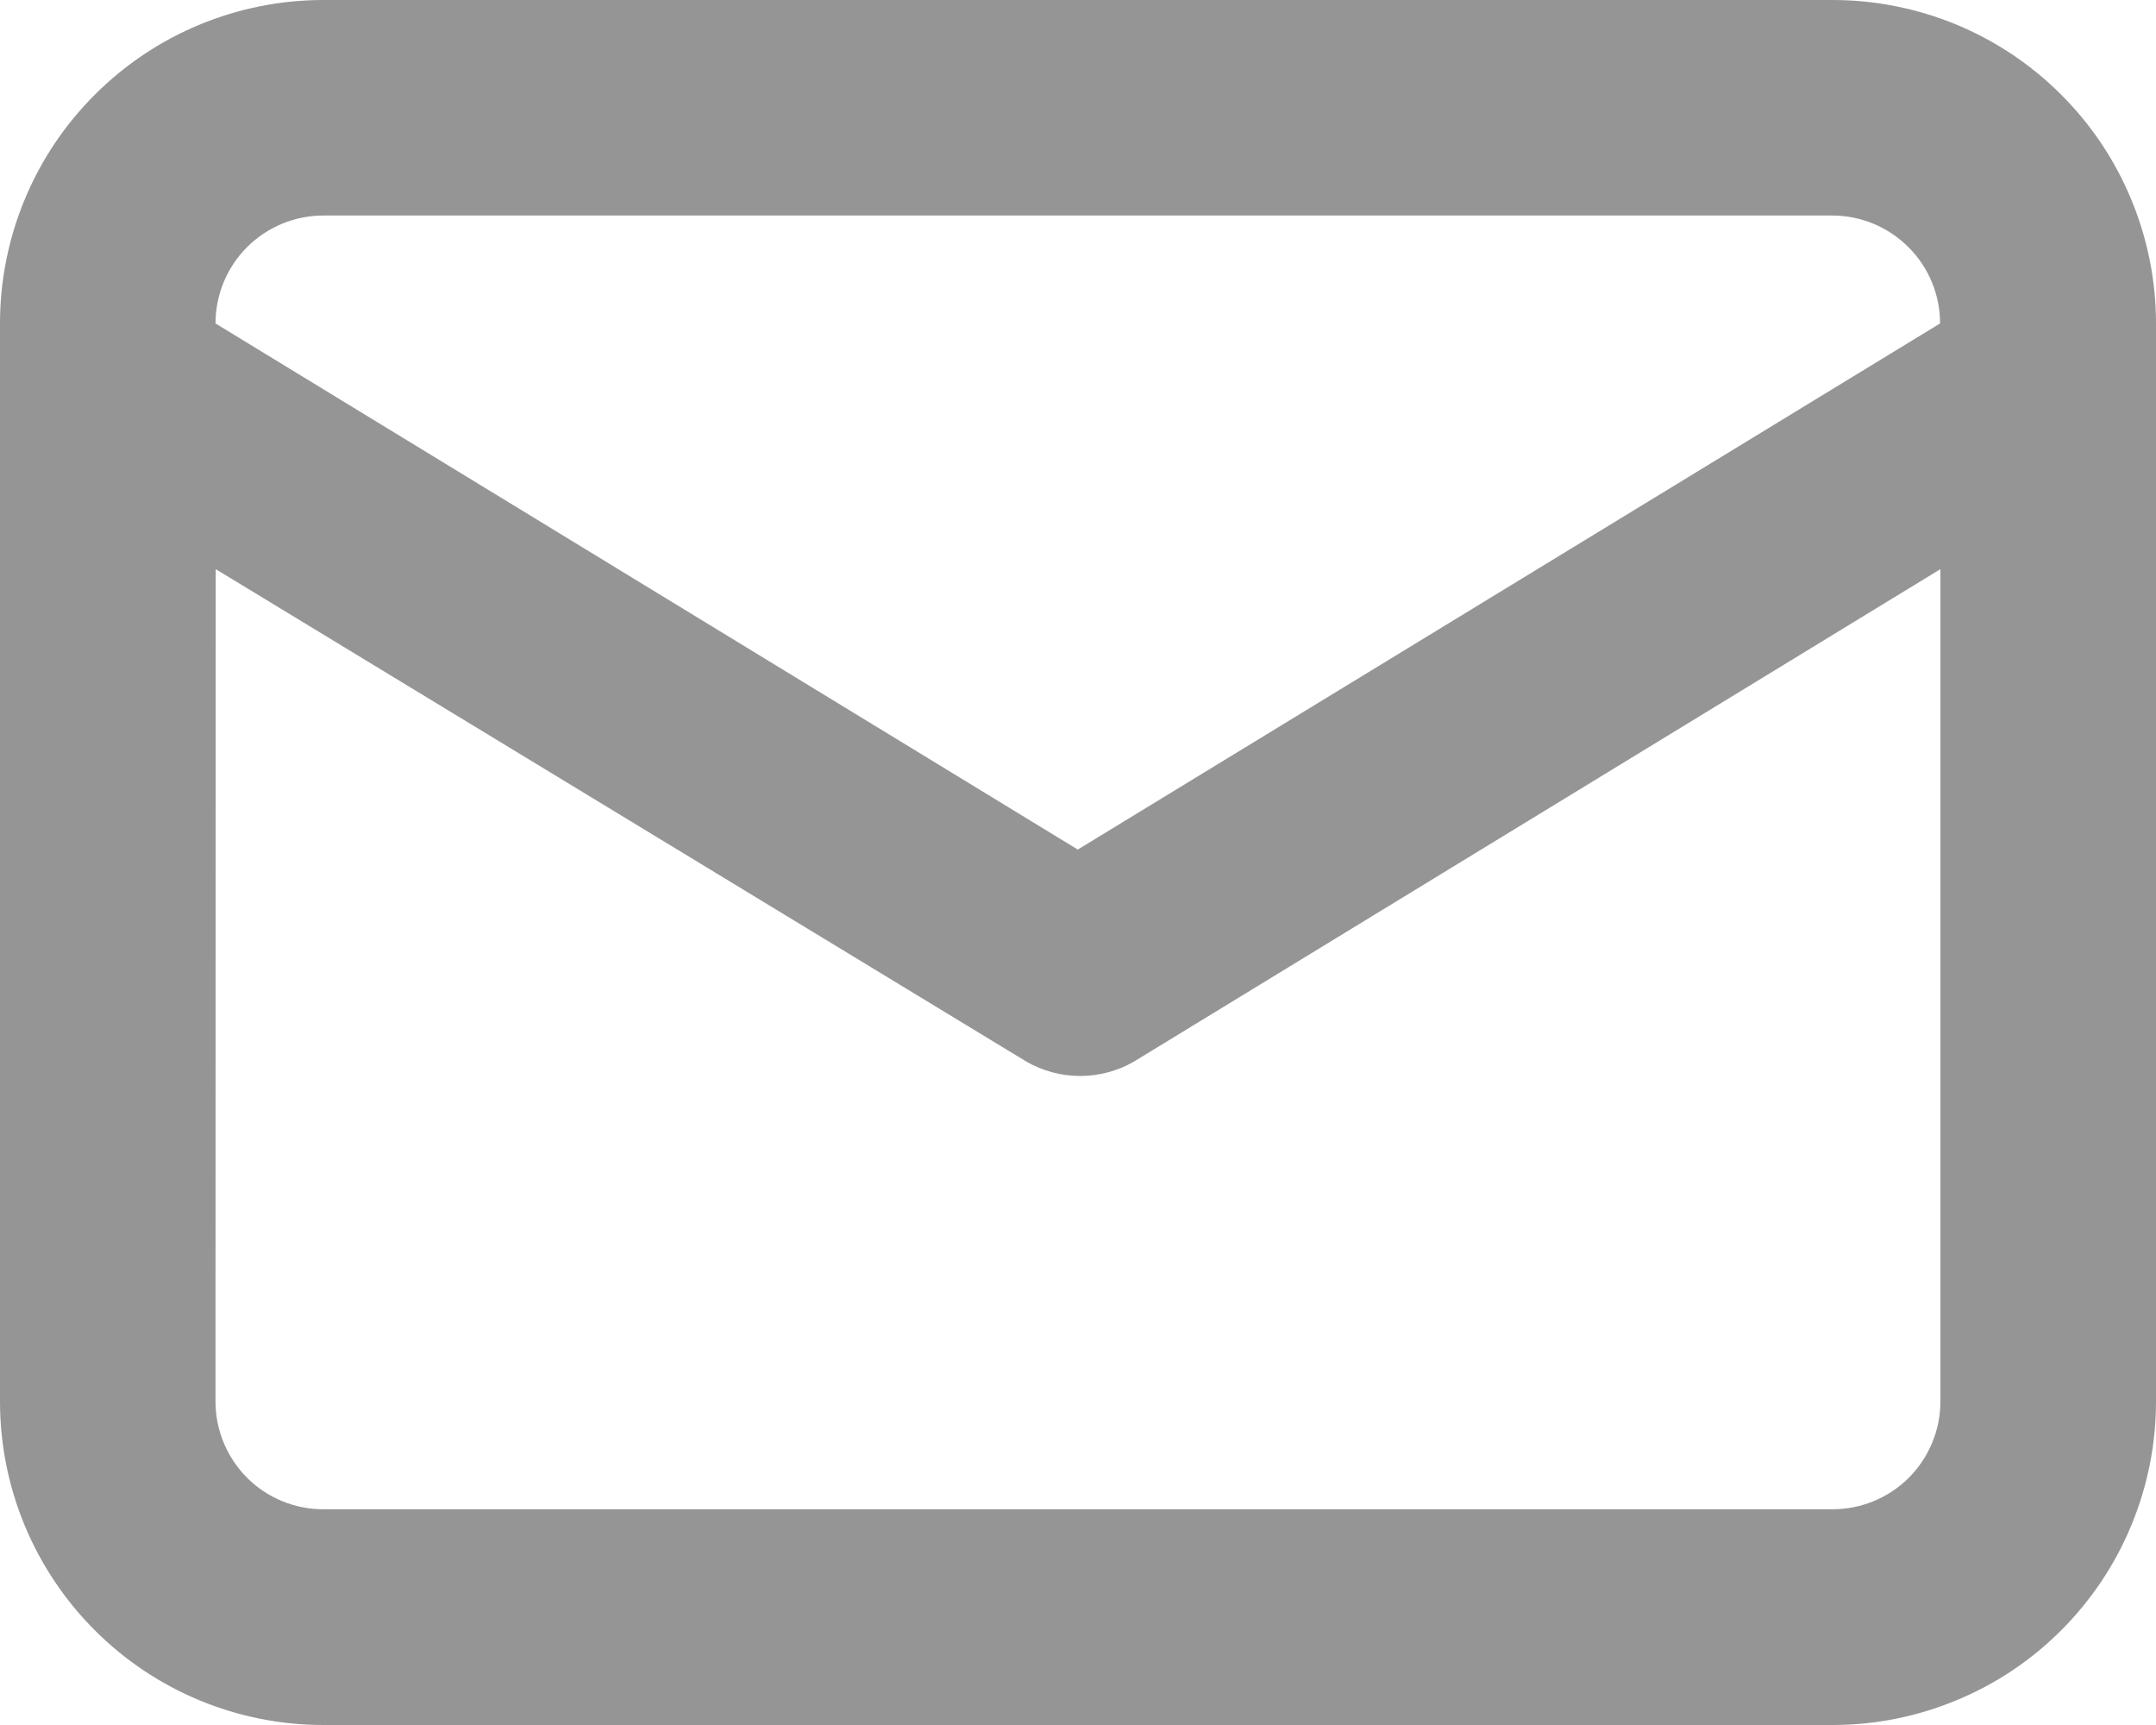 <svg width="20" height="16" viewBox="0 0 20 16" fill="none" xmlns="http://www.w3.org/2000/svg">
<path d="M3 0H17C17.394 0 17.784 0.078 18.148 0.228C18.512 0.379 18.843 0.6 19.121 0.879C19.4 1.157 19.621 1.488 19.771 1.852C19.922 2.216 20 2.606 20 3V13C20 13.394 19.922 13.784 19.771 14.148C19.621 14.512 19.4 14.842 19.121 15.121C18.843 15.4 18.512 15.621 18.148 15.771C17.784 15.922 17.394 16 17 16H3C2.204 16 1.441 15.684 0.879 15.121C0.316 14.558 0 13.795 0 13V3C0 2.204 0.316 1.441 0.879 0.879C1.441 0.316 2.204 0 3 0ZM17 1.999H3C2.868 1.999 2.738 2.025 2.617 2.075C2.495 2.126 2.385 2.199 2.292 2.292C2.199 2.385 2.125 2.496 2.075 2.617C2.025 2.739 1.999 2.869 1.999 3L9.998 7.88L17.997 3C17.997 2.735 17.892 2.481 17.705 2.294C17.518 2.106 17.265 2 17 1.999ZM1.999 13C1.999 13.265 2.105 13.519 2.292 13.707C2.479 13.894 2.734 13.999 2.999 13.999H17C17.265 13.999 17.519 13.894 17.707 13.707C17.894 13.519 18 13.265 18 13V5.279L10.52 9.846C10.368 9.934 10.195 9.98 10.02 9.98C9.844 9.98 9.672 9.934 9.52 9.846L2.001 5.279L1.999 13Z" fill="#959595"/>
</svg>
